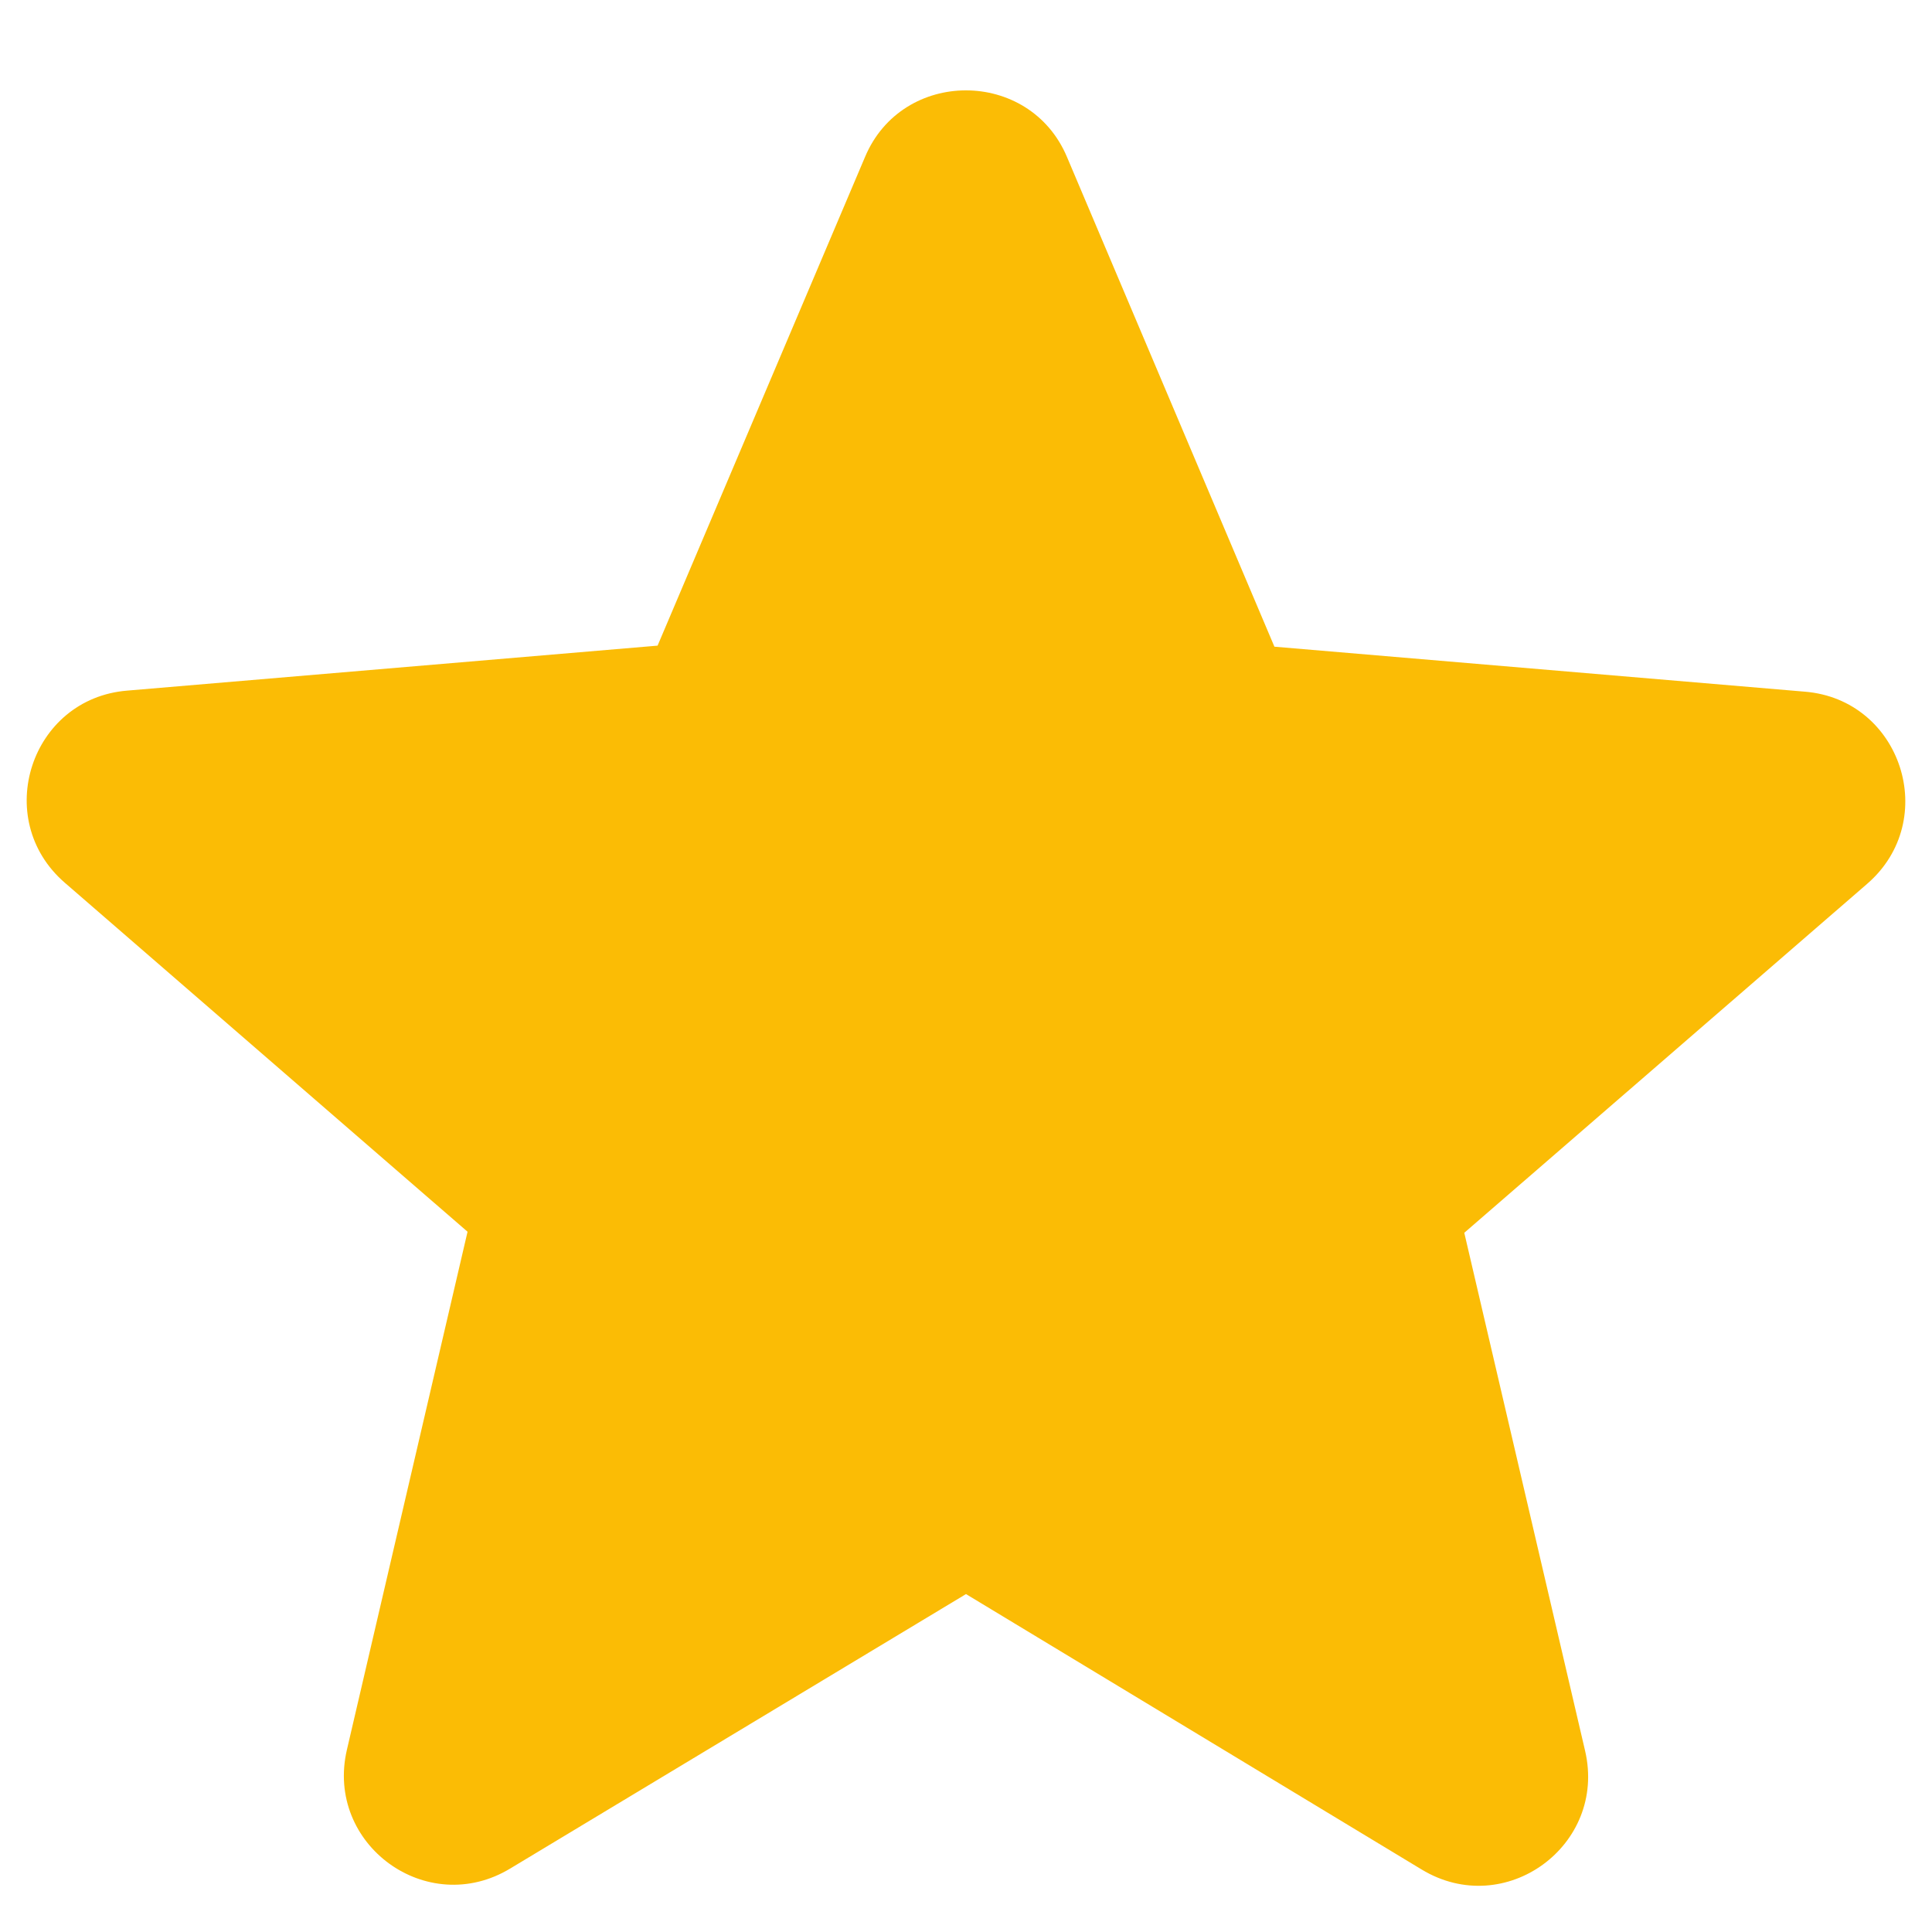 <svg width="11" height="11" viewBox="0 0 11 11" fill="none" xmlns="http://www.w3.org/2000/svg">
<path d="M5.5 9.076L8.094 10.644C8.569 10.932 9.15 10.507 9.025 9.969L8.337 7.019L10.631 5.032C11.05 4.669 10.825 3.982 10.275 3.938L7.256 3.682L6.075 0.894C5.862 0.388 5.137 0.388 4.925 0.894L3.744 3.676L0.725 3.932C0.175 3.976 -0.05 4.663 0.369 5.026L2.662 7.013L1.975 9.963C1.85 10.501 2.431 10.926 2.906 10.638L5.5 9.076Z" fill="#FBBC05"/>
</svg>
